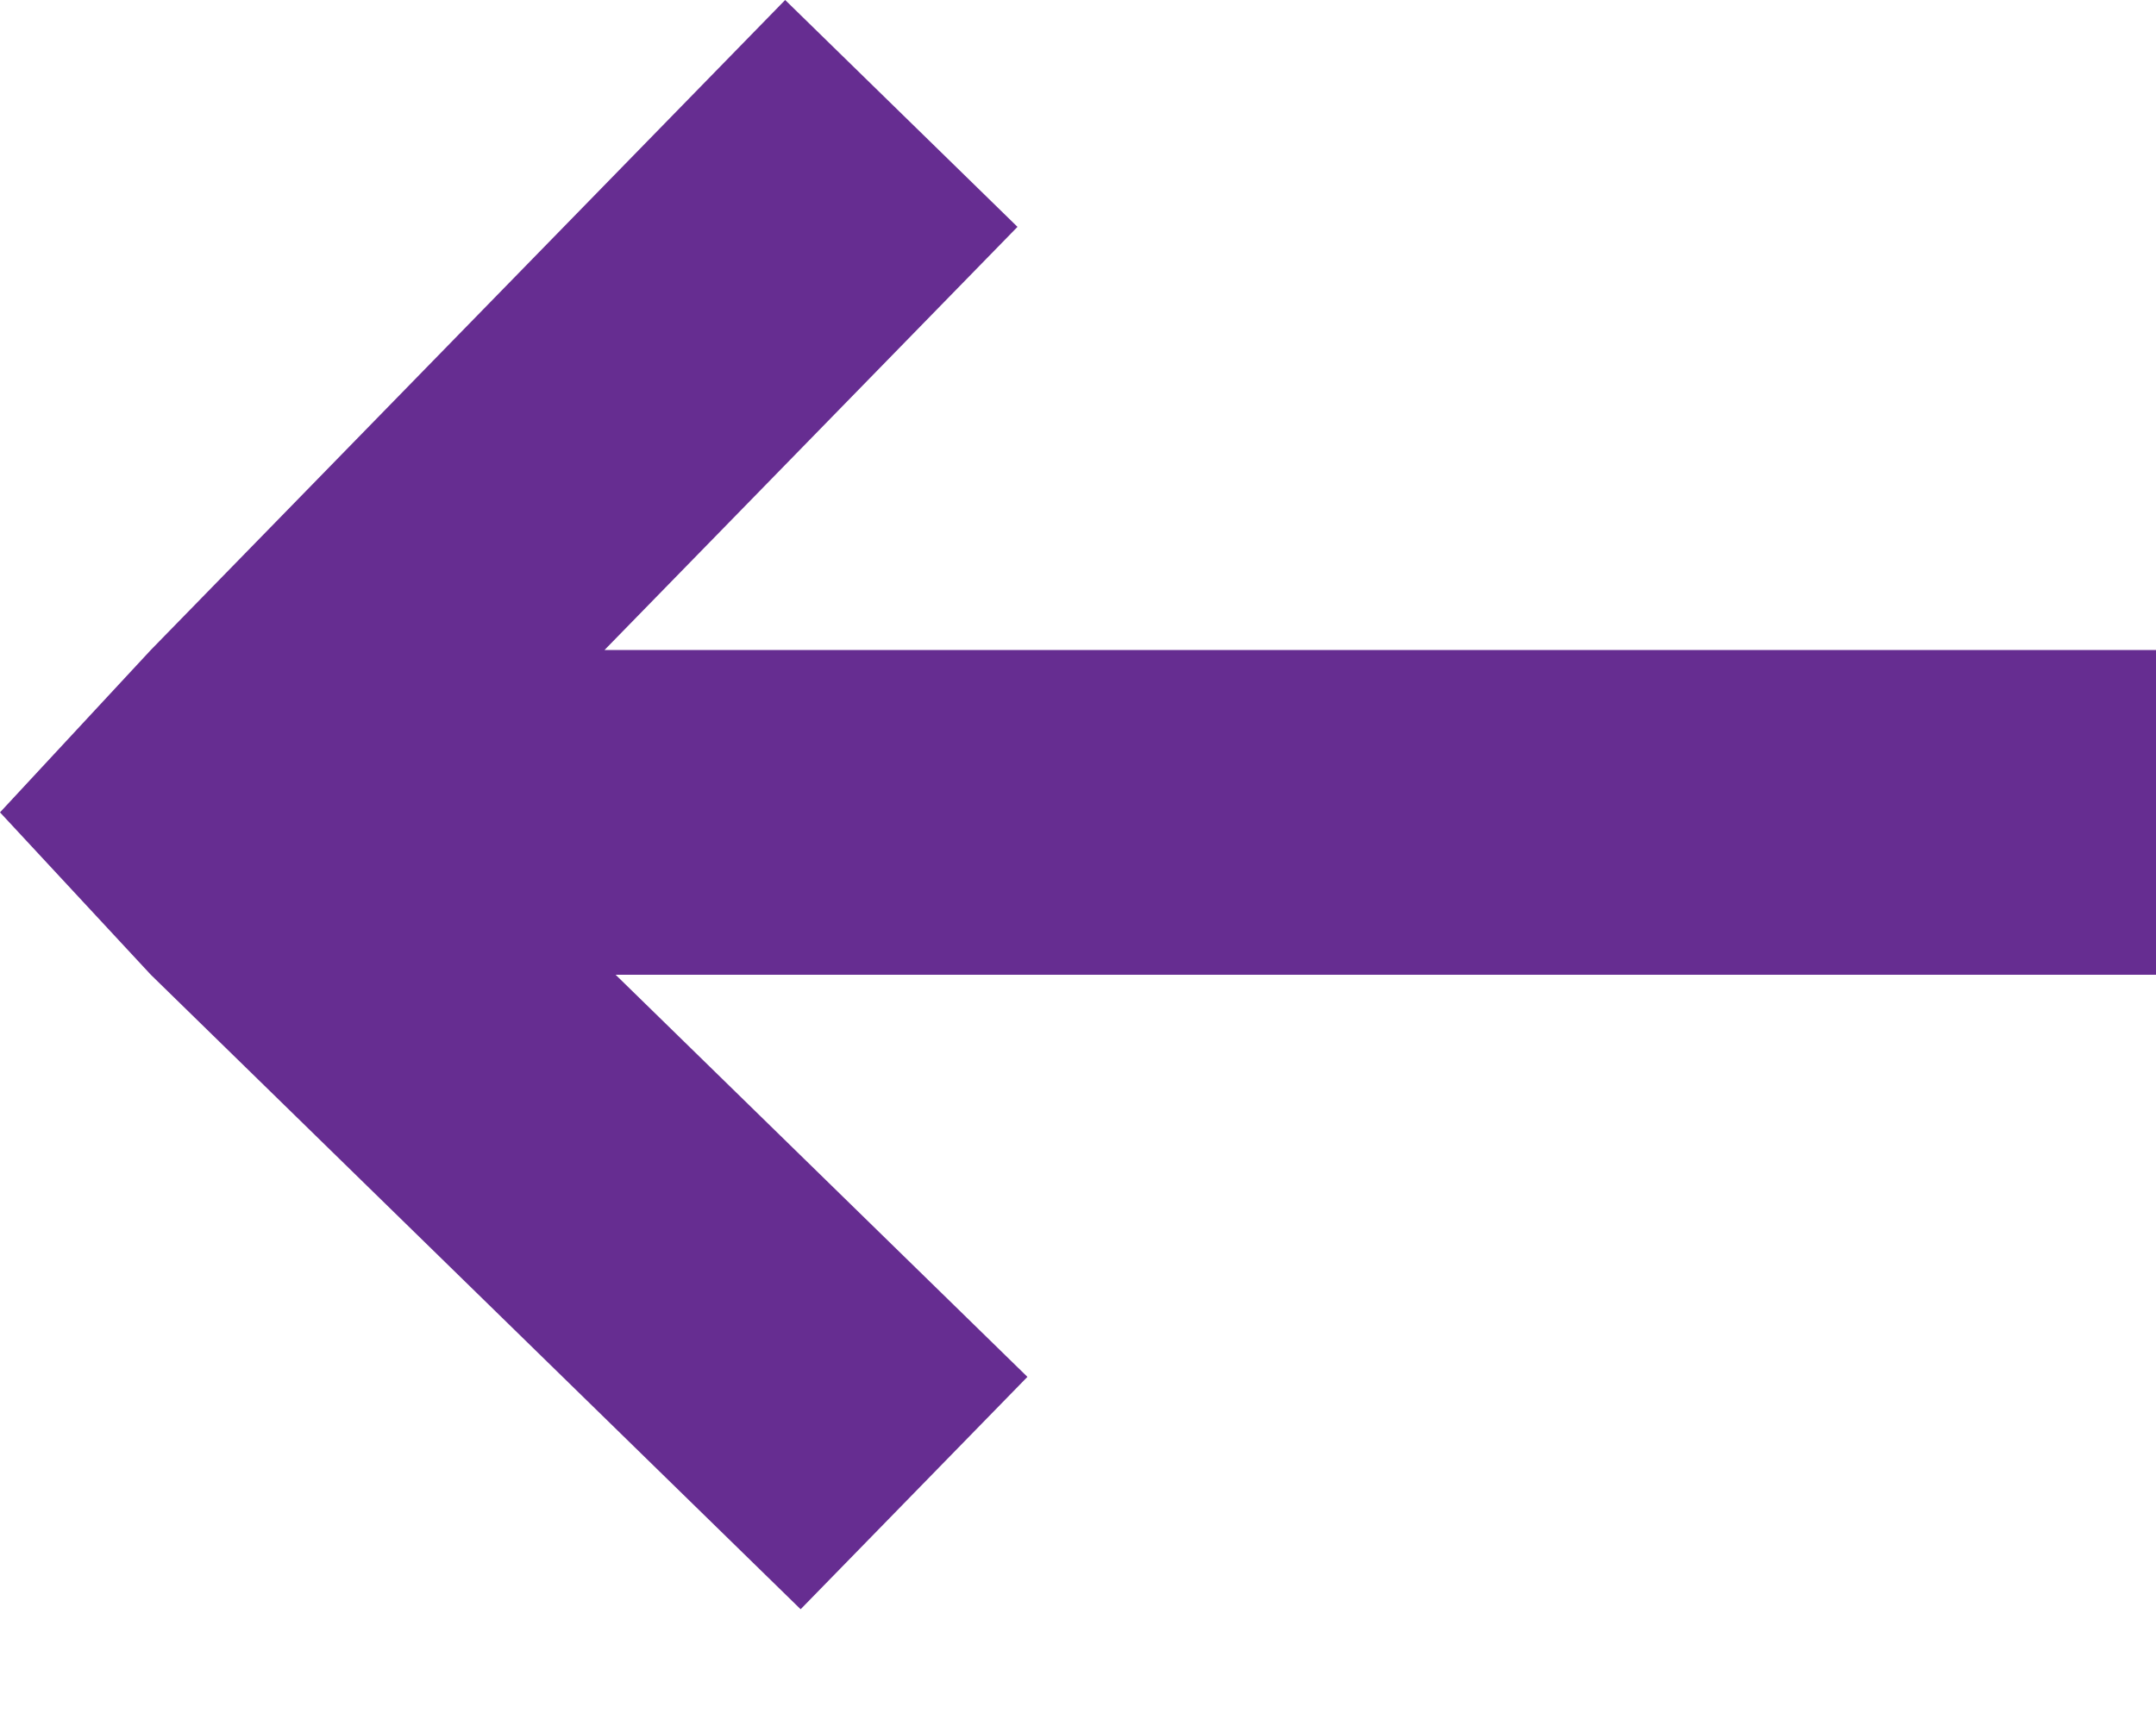 <?xml version="1.0" encoding="UTF-8"?>
<svg id="Layer_1" data-name="Layer 1" xmlns="http://www.w3.org/2000/svg" viewBox="0 0 1354.68 1088.52">
  <defs>
    <style>
      .cls-1 {
        fill: #662d91;
      }
    </style>
  </defs>
  <polygon class="cls-1" points="503.06 1010.88 94.76 612.3 0 510.3 94.76 408.3 493.34 0 639.32 142.51 379.85 408.3 1354.68 408.3 1354.68 612.3 386.8 612.3 645.56 864.91 503.06 1010.88"/>
</svg>